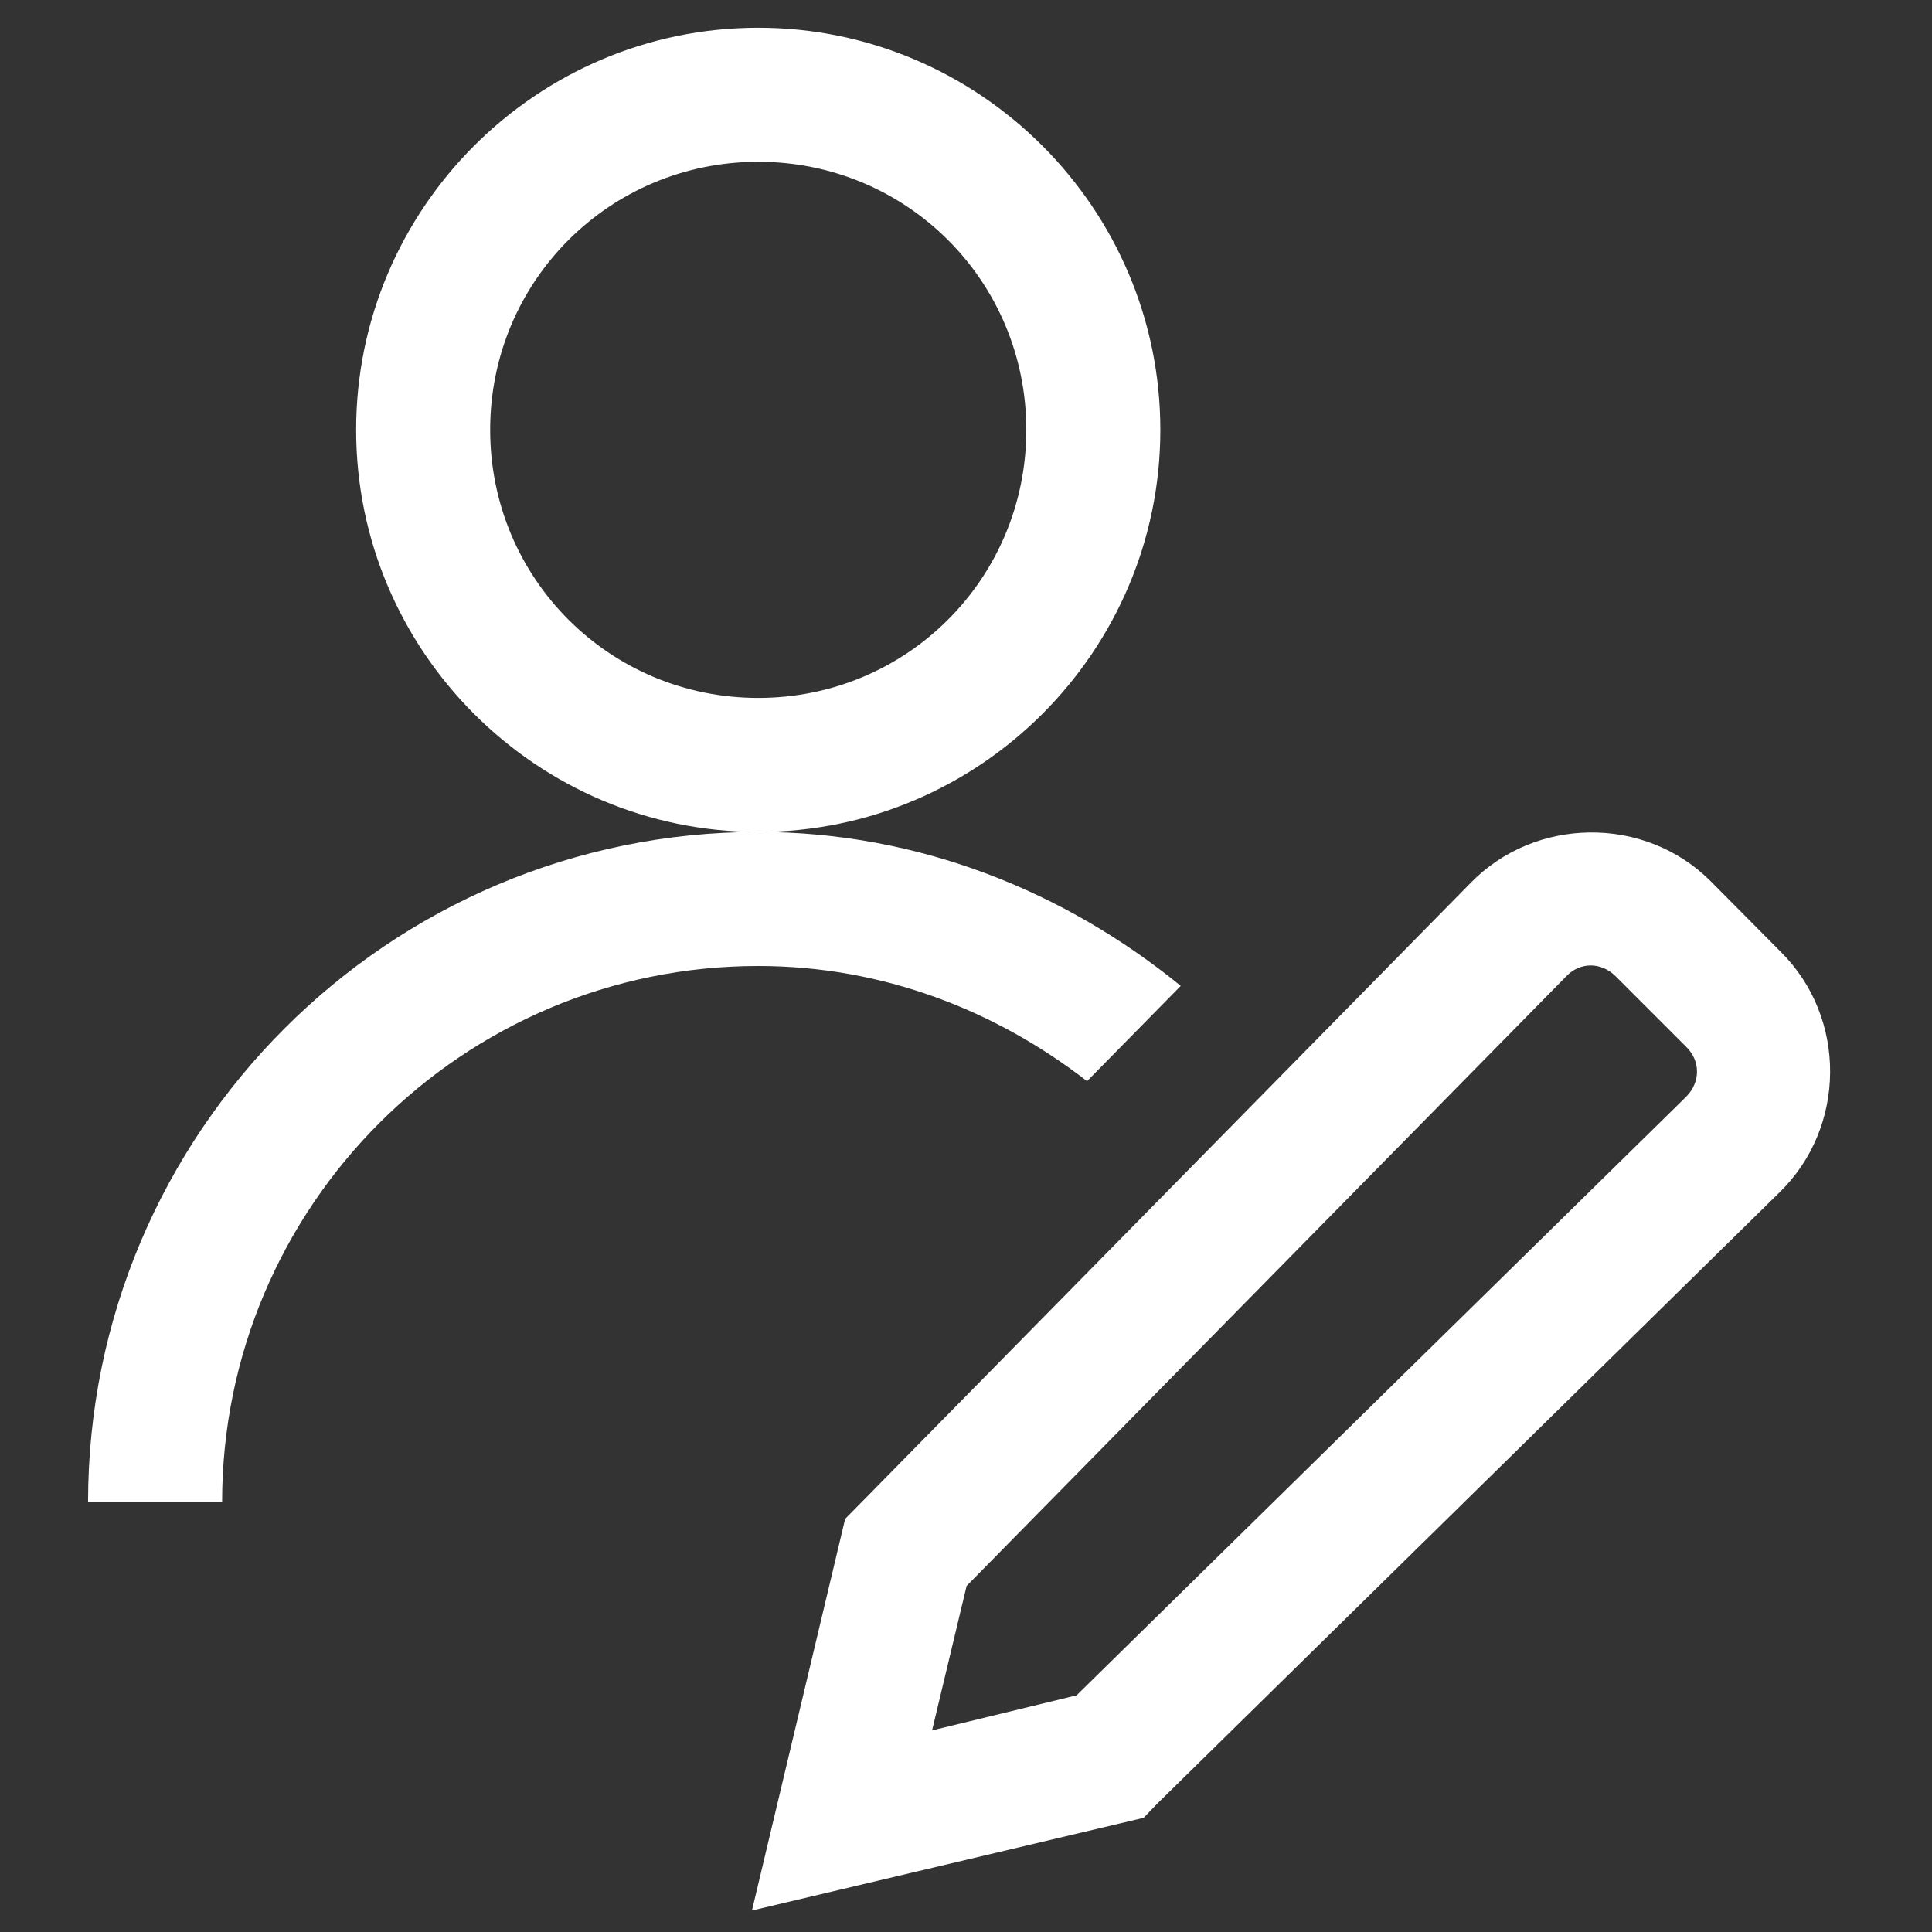 <svg xmlns="http://www.w3.org/2000/svg" xmlns:xlink="http://www.w3.org/1999/xlink" width="1080" zoomAndPan="magnify" viewBox="0 0 810 810" height="1080" preserveAspectRatio="xMidYMid meet" version="1.0"><rect x="0" y="0" width="810" height="810" fill="#333333" stroke="none"/><defs><clipPath id="3fd3e3dc6d"><path d="M 36.922 11 L 768 11 L 768 801 L 36.922 801 Z M 36.922 11 " clip-rule="nonzero"/></clipPath></defs><g clip-path="url(#3fd3e3dc6d)"><path fill="#ffffff" d="M 317.895 11.633 C 225.043 11.633 149.312 87.363 149.312 180.215 C 149.312 273.07 225.043 348.801 317.895 348.801 C 410.746 348.801 486.477 273.07 486.477 180.215 C 486.477 87.363 410.746 11.633 317.895 11.633 Z M 317.895 348.801 C 162.922 348.801 36.922 474.801 36.922 629.773 L 93.117 629.773 C 93.117 505.75 193.871 404.996 317.895 404.996 C 370.137 404.996 417.551 423.652 455.746 453.285 L 495.039 413.336 C 446.527 373.824 385.285 348.801 317.895 348.801 Z M 317.895 67.828 C 380.234 67.828 430.285 117.875 430.285 180.215 C 430.285 242.559 380.234 292.605 317.895 292.605 C 255.555 292.605 205.504 242.559 205.504 180.215 C 205.504 117.875 255.555 67.828 317.895 67.828 Z M 666.477 349.02 C 648.258 349.238 630.039 356.266 616.43 370.312 L 354.332 636.797 L 315.262 800.992 L 479.453 762.137 L 484.941 756.43 L 746.16 499.824 C 774.035 472.605 774.477 426.727 746.598 399.066 L 717.184 369.434 C 703.355 355.605 684.914 348.801 666.477 349.02 Z M 666.914 404.773 C 670.648 404.773 674.379 406.312 677.453 409.387 L 706.867 438.801 C 713.012 444.727 713.012 453.727 706.867 459.871 L 451.355 710.773 L 390.773 725.48 L 405.258 664.895 L 656.598 409.387 C 659.453 406.312 663.184 404.773 666.914 404.773 Z M 666.914 404.773 " fill-opacity="1" fill-rule="nonzero"/></g></svg>